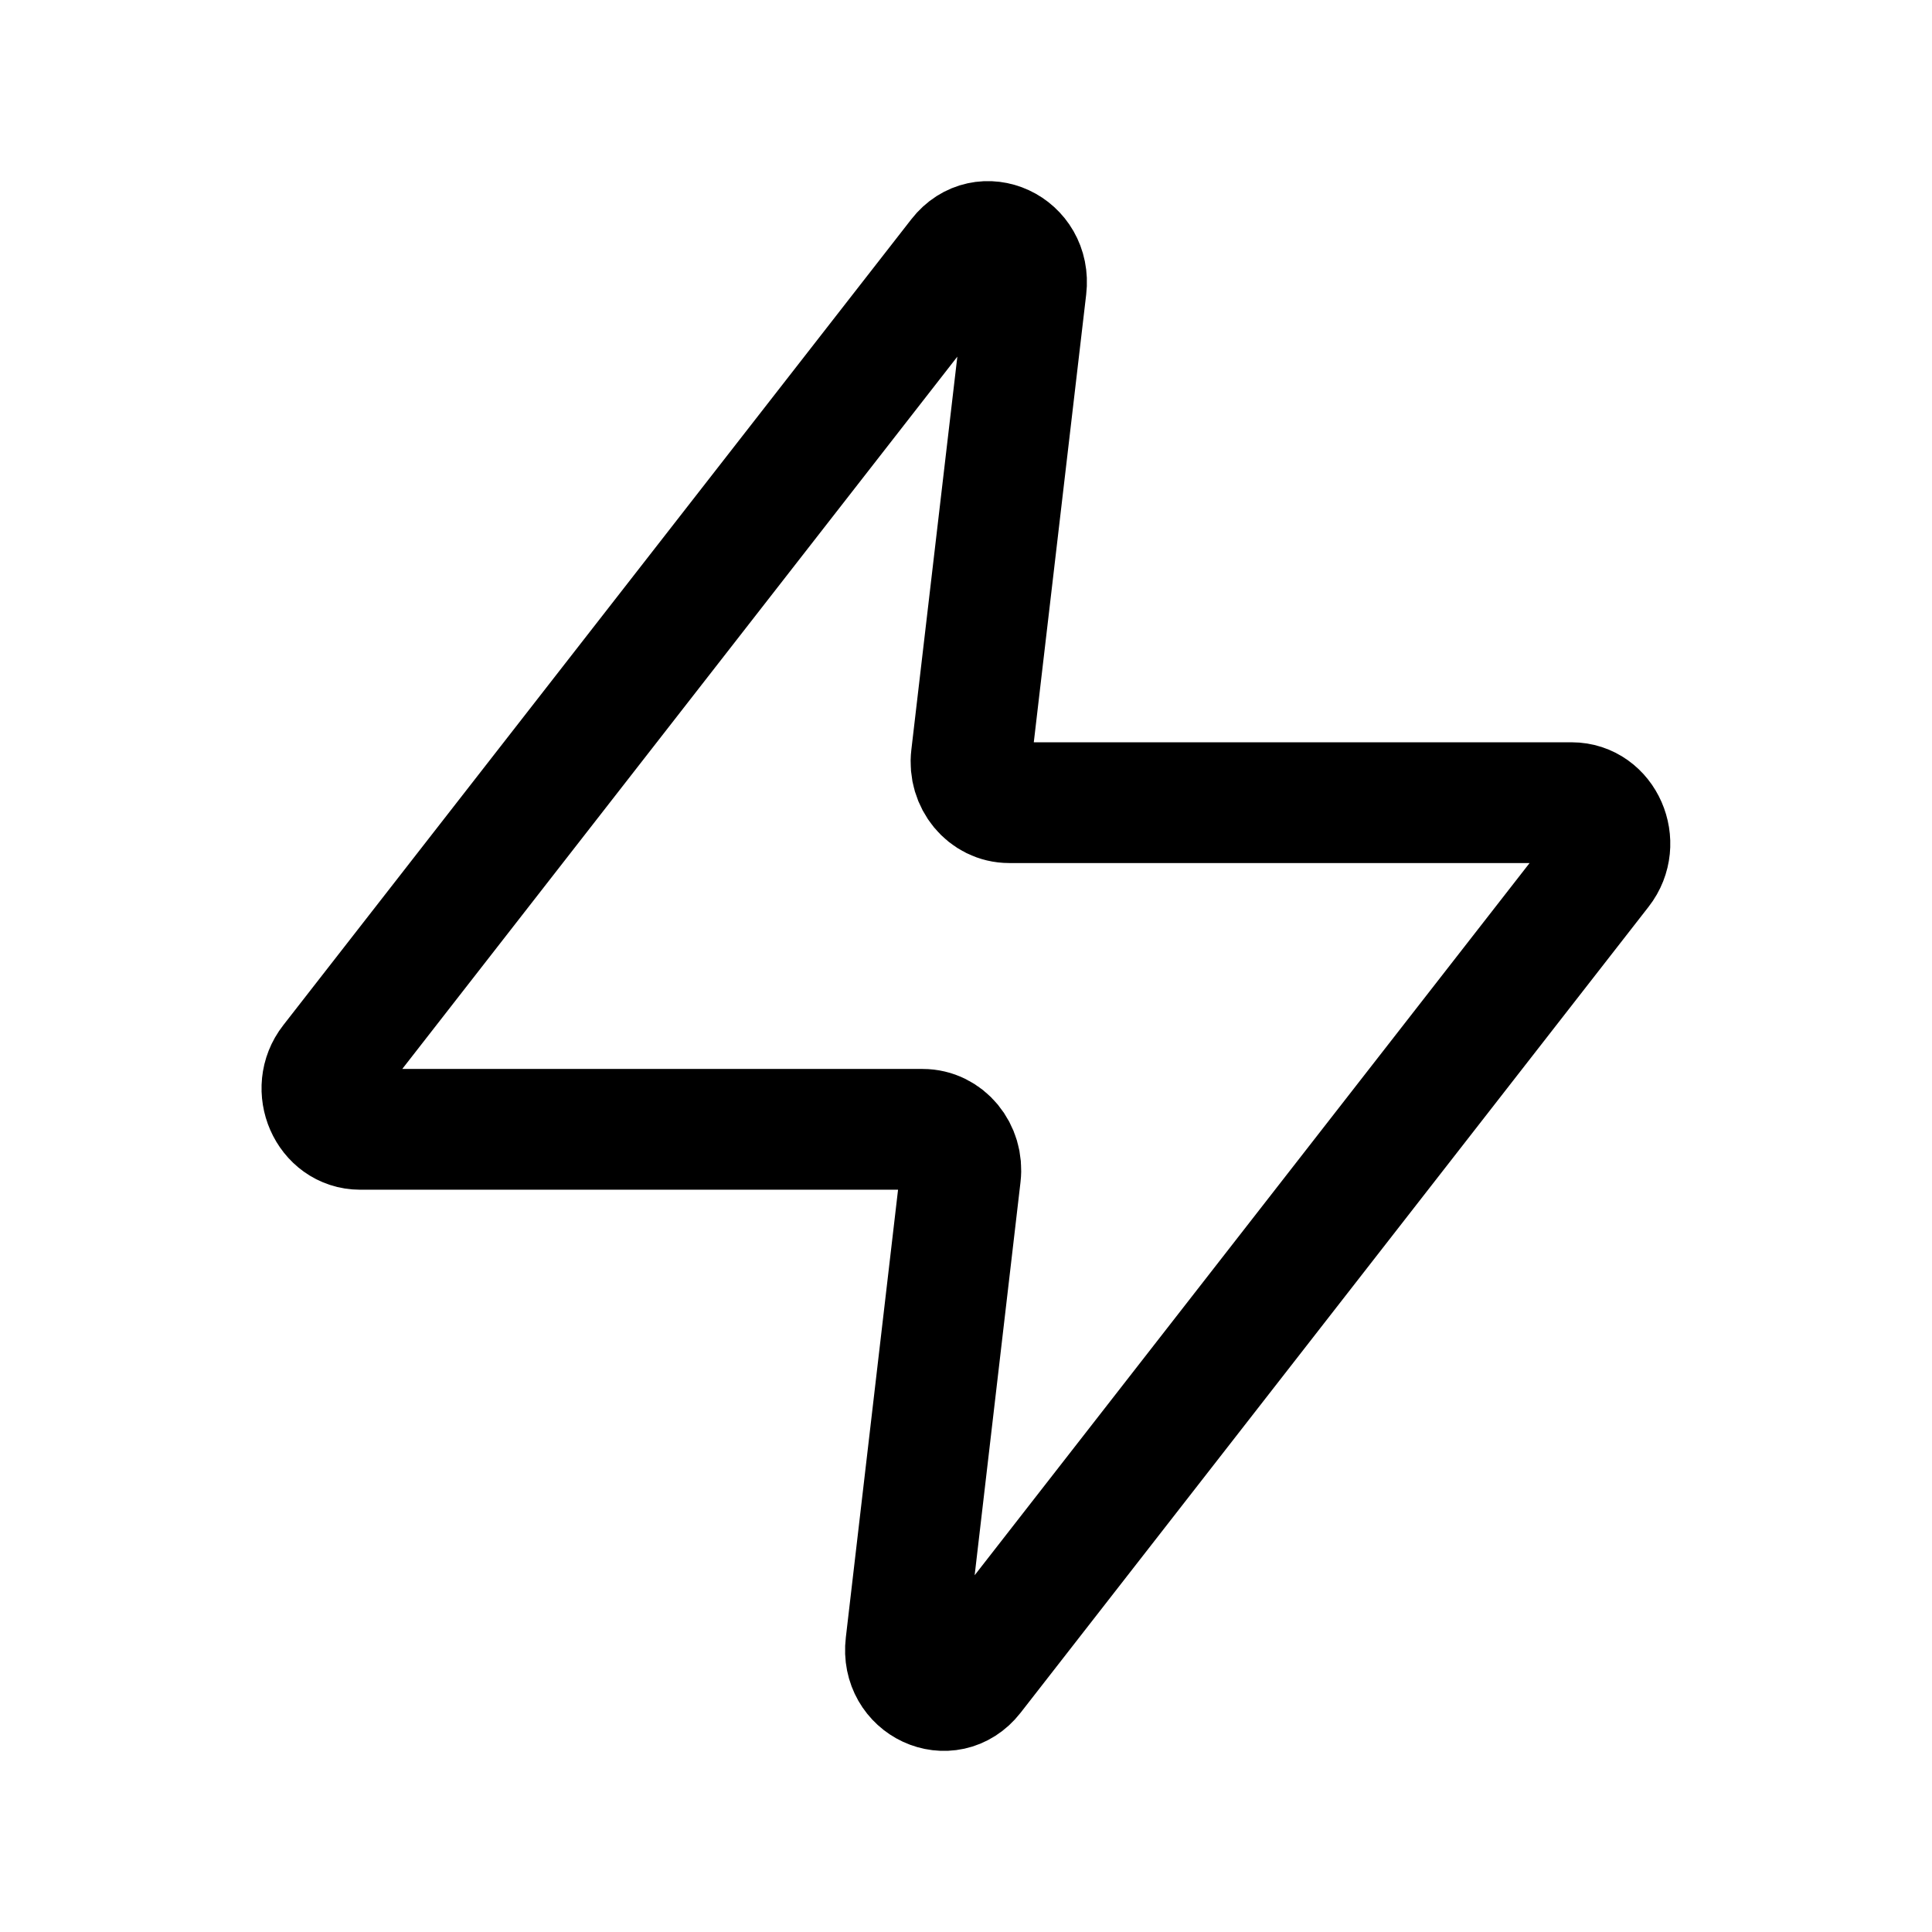 <svg xmlns="http://www.w3.org/2000/svg" width="1em" height="1em" viewBox="0 0 24 24"><path fill="none" stroke="currentColor" stroke-linecap="round" stroke-linejoin="round" stroke-width="1.5" d="M12.748 3.572c.059-.503-.532-.777-.835-.388L4.11 13.197c-.258.33-.038.832.364.832h6.988c.285 0 .506.267.47.57l-.68 5.83c-.06.502.53.776.834.387l7.802-10.013c.258-.33.038-.832-.364-.832h-6.988c-.285 0-.506-.267-.47-.57z"/></svg>